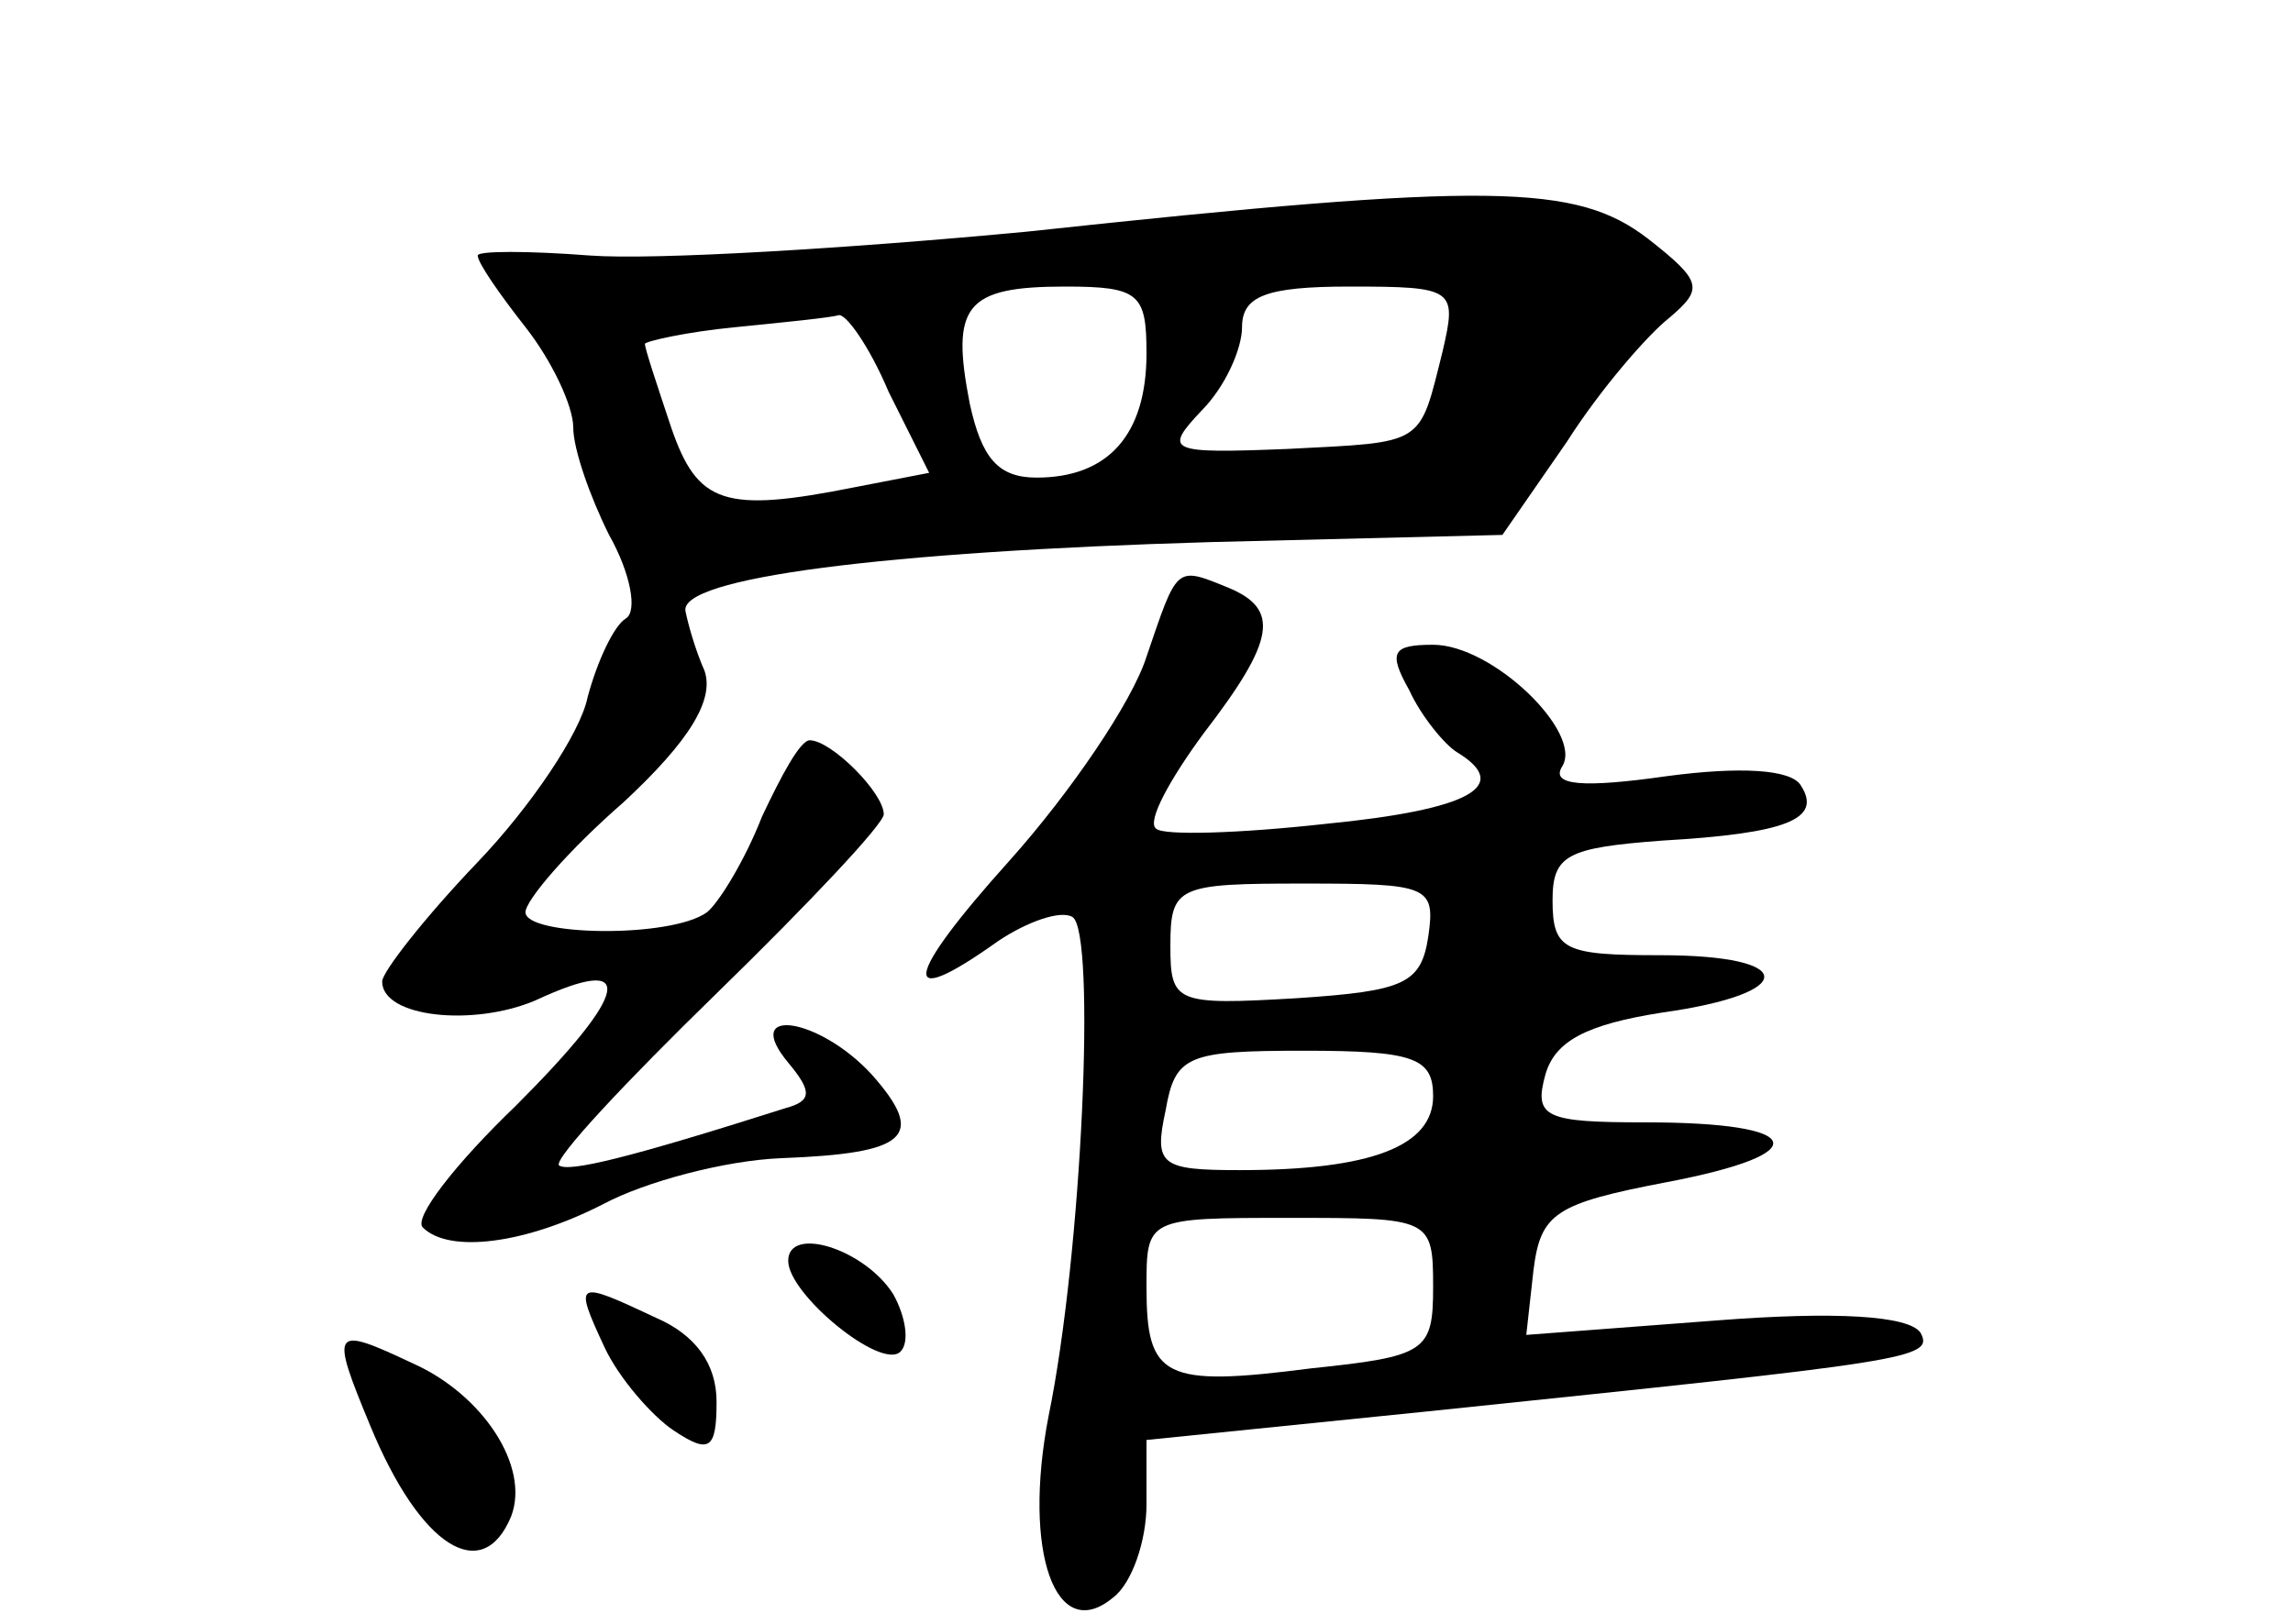 <?xml version="1.0" standalone="no"?>
<!DOCTYPE svg PUBLIC "-//W3C//DTD SVG 20010904//EN"
 "http://www.w3.org/TR/2001/REC-SVG-20010904/DTD/svg10.dtd">
<svg version="1.0" xmlns="http://www.w3.org/2000/svg"
 width="96pt" height="68pt" viewBox="0 0 96 68"
 preserveAspectRatio="xMidYMid meet">
<g transform="translate(0,68) scale(0.1,-0.1)"
fill="#000000" stroke="none">
<path d="M430 583 c-74 -7 -156 -12 -183 -10 -26 2 -47 2 -47 0 0 -3 9 -16 20
-30 11 -14 20 -33 20 -42 0 -9 7 -29 15 -45 9 -16 12 -32 7 -35 -5 -3 -12 -18
-16 -33 -3 -15 -24 -46 -46 -69 -22 -23 -40 -46 -40 -50 0 -15 38 -19 64 -8
43 20 40 4 -8 -44 -25 -24 -43 -47 -39 -51 11 -11 43 -7 76 10 17 9 50 18 74
19 53 2 61 9 38 35 -22 24 -55 29 -35 5 10 -12 10 -16 -1 -19 -66 -21 -91 -27
-95 -24 -2 3 28 35 66 72 39 38 70 71 70 75 0 9 -22 31 -31 31 -4 0 -12 -15
-20 -32 -7 -18 -18 -36 -23 -40 -15 -11 -76 -10 -76 0 0 5 18 26 41 46 28 26
38 43 34 55 -4 9 -7 20 -8 25 -3 14 83 25 220 29 l122 3 27 39 c14 22 34 45
43 52 14 12 14 15 -9 33 -30 23 -65 24 -260 3z m50 -51 c0 -34 -16 -52 -46
-52 -16 0 -23 8 -28 31 -8 41 -2 49 40 49 31 0 34 -3 34 -28z m124 1 c-10 -40
-7 -38 -65 -41 -50 -2 -52 -1 -36 16 10 10 17 26 17 35 0 13 10 17 45 17 44 0
45 -1 39 -27z m-232 -17 l17 -34 -31 -6 c-55 -11 -66 -7 -77 25 -6 18 -11 33
-11 35 0 1 17 5 38 7 20 2 40 4 43 5 3 1 13 -13 21 -32z"/>
<path d="M480 405 c-6 -19 -32 -57 -57 -85 -45 -50 -47 -64 -5 -34 12 8 26 13
31 10 10 -6 4 -141 -10 -209 -11 -57 3 -96 27 -76 8 6 14 24 14 39 l0 27 118
12 c202 21 212 22 206 33 -5 7 -35 9 -86 5 l-79 -6 3 27 c3 24 9 28 56 37 63
12 58 25 -9 25 -42 0 -47 2 -42 20 4 14 17 21 49 26 57 8 57 24 -1 24 -40 0
-45 2 -45 23 0 19 6 22 46 25 52 3 67 9 58 23 -4 7 -26 8 -56 4 -35 -5 -49 -4
-44 4 9 14 -29 51 -54 51 -17 0 -19 -3 -10 -19 5 -11 15 -23 20 -26 23 -14 6
-24 -55 -30 -36 -4 -68 -5 -71 -2 -4 3 6 21 20 40 30 39 32 52 10 61 -22 9
-21 9 -34 -29z m118 -117 c-3 -20 -10 -23 -55 -26 -51 -3 -53 -2 -53 22 0 25
3 26 56 26 52 0 55 -1 52 -22z m2 -67 c0 -21 -26 -31 -81 -31 -33 0 -36 2 -31
25 4 23 9 25 58 25 46 0 54 -3 54 -19z m0 -80 c0 -27 -3 -29 -51 -34 -62 -8
-69 -4 -69 34 0 29 0 29 60 29 59 0 60 0 60 -29z"/>
<path d="M330 152 c0 -14 39 -46 47 -38 4 4 2 15 -3 24 -12 19 -44 29 -44 14z"/>
<path d="M253 116 c6 -13 20 -29 29 -35 15 -10 18 -8 18 12 0 16 -9 28 -25 35
-34 16 -35 16 -22 -12z"/>
<path d="M155 83 c21 -51 47 -67 59 -38 8 21 -12 51 -41 64 -34 16 -35 15 -18
-26z"/>
</g>
</svg>
